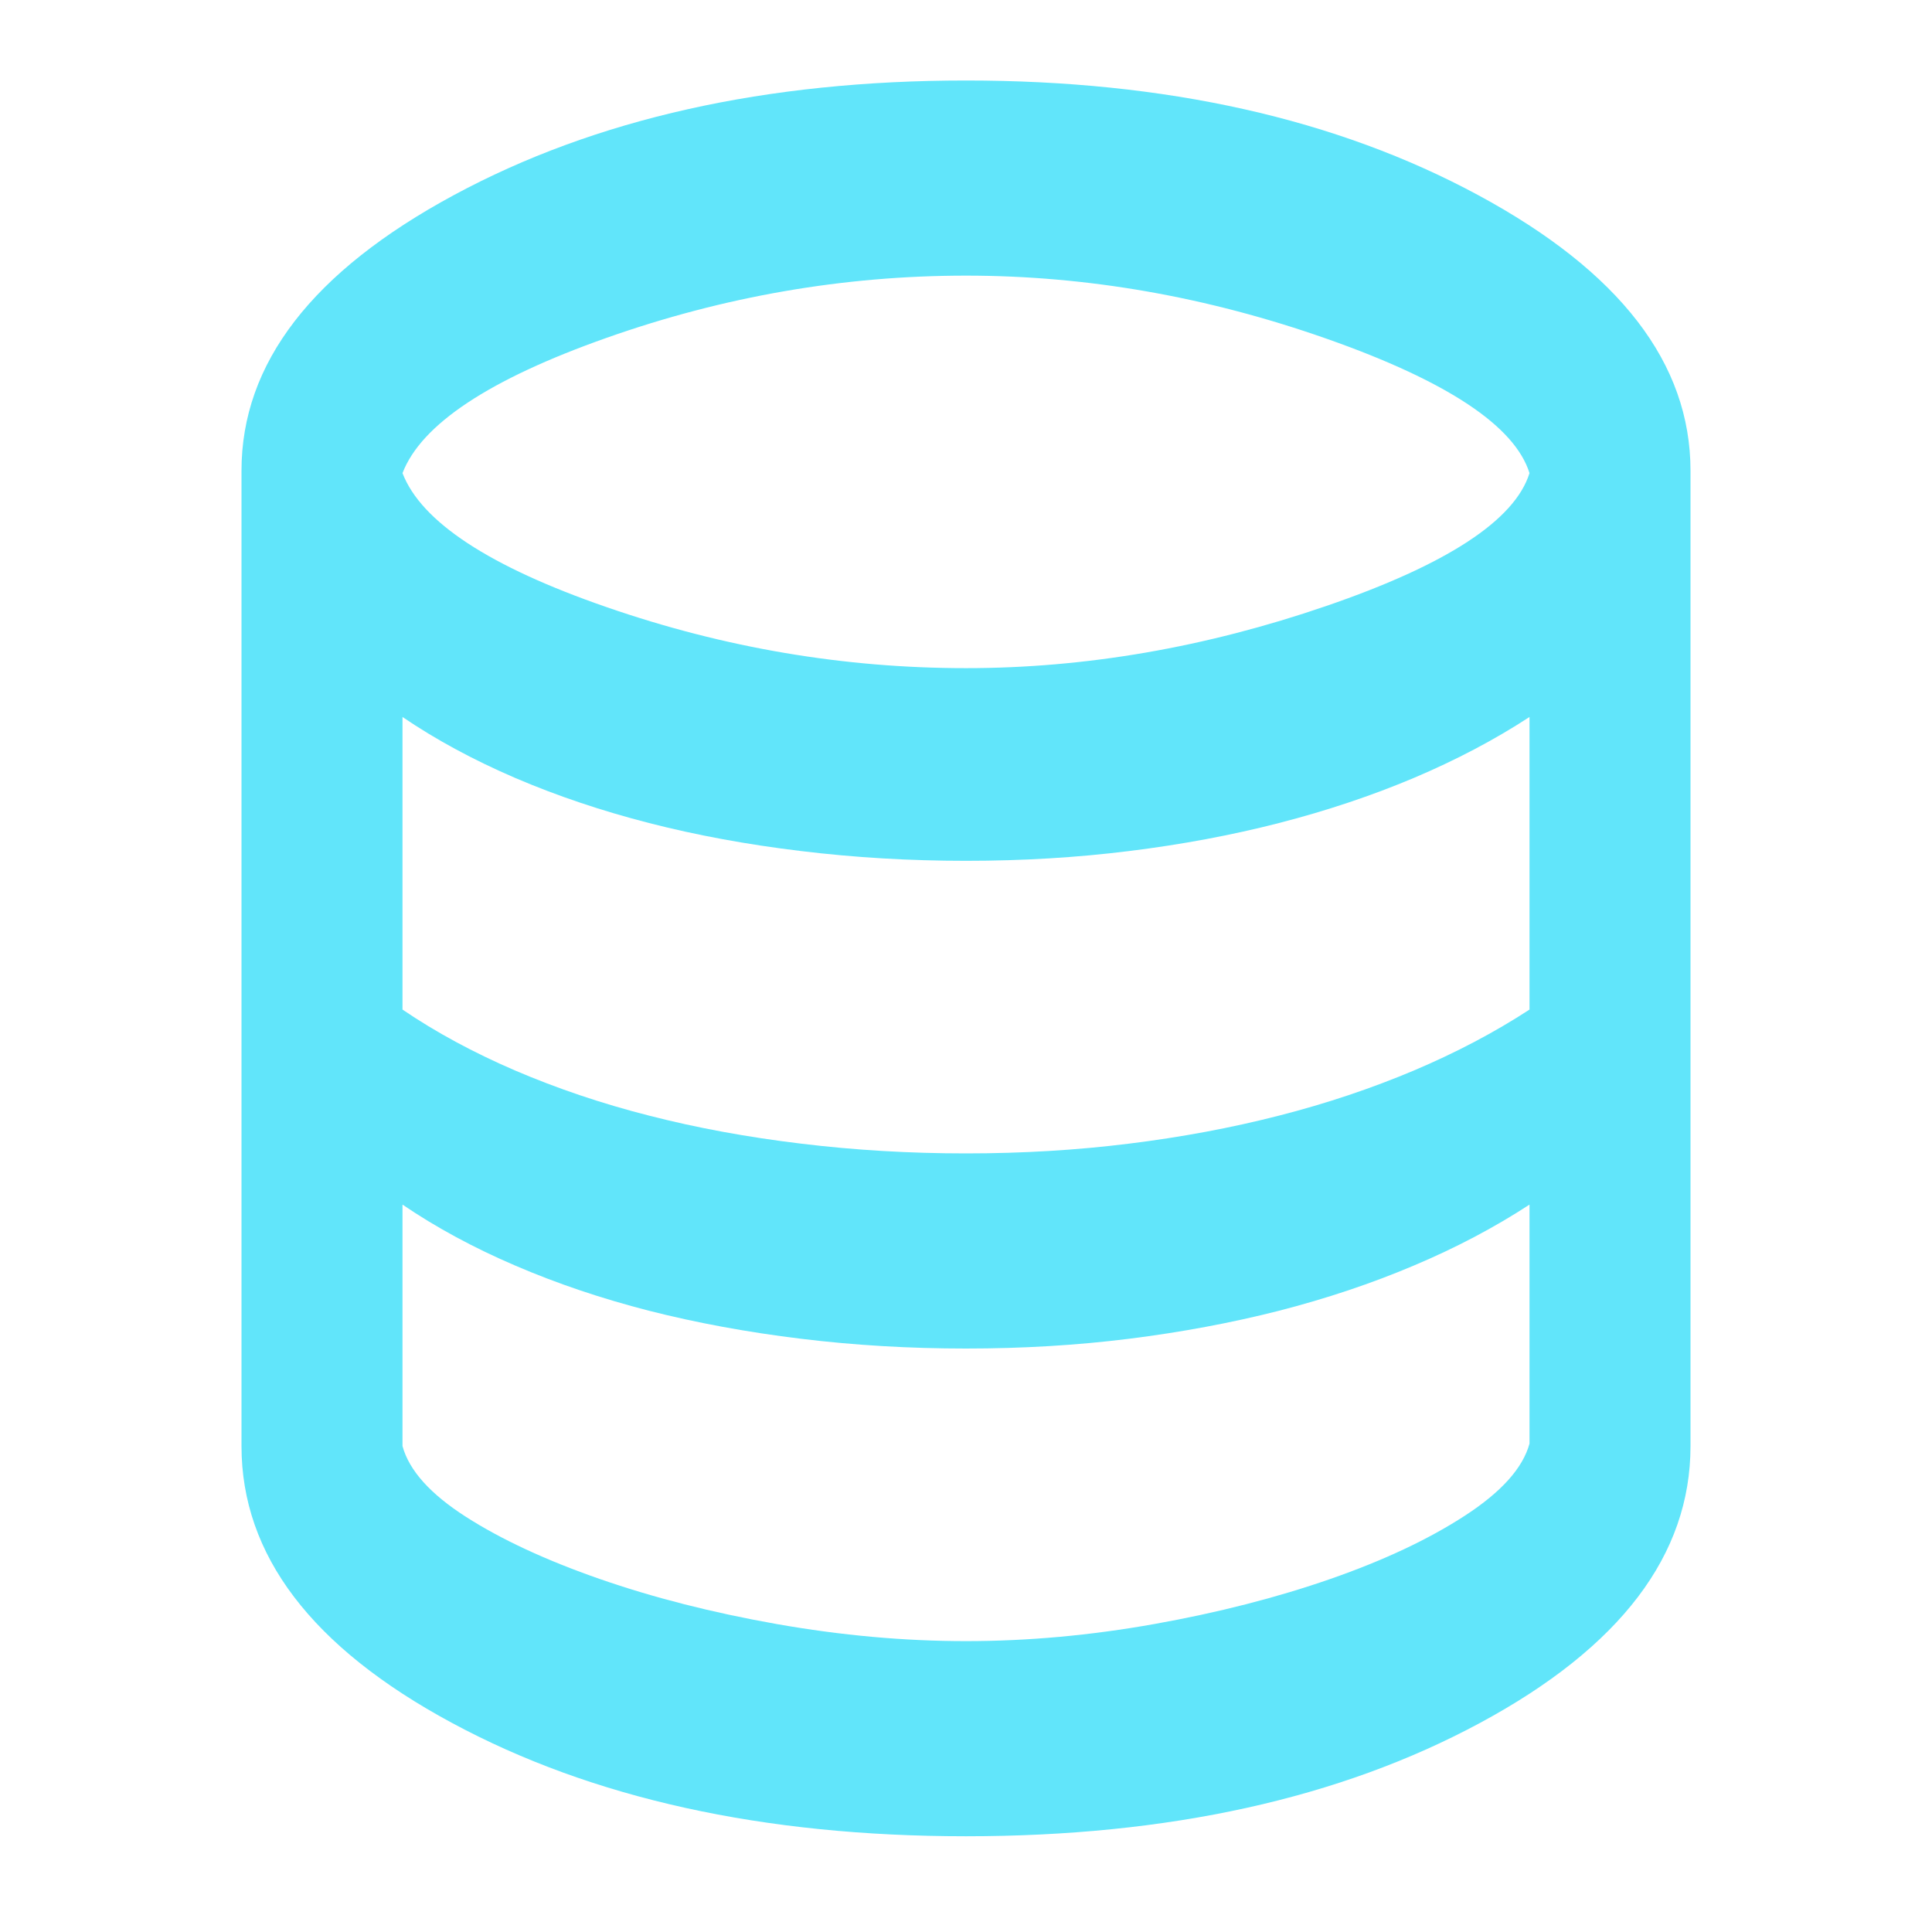 <svg width="18" height="18" viewBox="0 0 18 18" fill="none" xmlns="http://www.w3.org/2000/svg">
<mask id="mask0_248_12015" style="mask-type:alpha" maskUnits="userSpaceOnUse" x="0" y="0" width="18" height="18">
<rect width="18" height="18" fill="#D9D9D9"/>
</mask>
<g mask="url(#mask0_248_12015)">
<path d="M9 17.108C7.112 17.108 5.516 16.756 4.209 16.051C2.903 15.347 2.25 14.487 2.25 13.473V4.385C2.25 3.385 2.909 2.53 4.228 1.818C5.547 1.106 7.138 0.75 9 0.75C10.863 0.75 12.453 1.106 13.772 1.818C15.091 2.53 15.75 3.385 15.75 4.385V13.473C15.75 14.487 15.097 15.347 13.791 16.051C12.484 16.756 10.887 17.108 9 17.108ZM9 6.225C10.113 6.225 11.231 6.032 12.356 5.646C13.481 5.26 14.113 4.847 14.25 4.408C14.113 3.969 13.484 3.552 12.366 3.158C11.247 2.764 10.125 2.568 9 2.568C7.862 2.568 6.747 2.761 5.653 3.147C4.559 3.533 3.925 3.953 3.75 4.408C3.925 4.862 4.559 5.279 5.653 5.657C6.747 6.036 7.862 6.225 9 6.225ZM9 10.746C9.525 10.746 10.031 10.716 10.519 10.655C11.006 10.595 11.472 10.508 11.916 10.394C12.359 10.281 12.778 10.14 13.172 9.974C13.566 9.807 13.925 9.618 14.25 9.406V6.68C13.925 6.892 13.566 7.081 13.172 7.248C12.778 7.414 12.359 7.554 11.916 7.668C11.472 7.782 11.006 7.869 10.519 7.929C10.031 7.99 9.525 8.02 9 8.02C8.475 8.02 7.963 7.99 7.463 7.929C6.963 7.869 6.491 7.782 6.047 7.668C5.603 7.554 5.188 7.414 4.8 7.248C4.412 7.081 4.062 6.892 3.75 6.68V9.406C4.062 9.618 4.412 9.807 4.8 9.974C5.188 10.14 5.603 10.281 6.047 10.394C6.491 10.508 6.963 10.595 7.463 10.655C7.963 10.716 8.475 10.746 9 10.746ZM9 15.29C9.575 15.29 10.159 15.237 10.753 15.131C11.347 15.025 11.894 14.885 12.394 14.711C12.894 14.537 13.312 14.34 13.65 14.12C13.988 13.9 14.188 13.677 14.25 13.45V11.223C13.925 11.435 13.566 11.625 13.172 11.791C12.778 11.958 12.359 12.098 11.916 12.212C11.472 12.325 11.006 12.412 10.519 12.473C10.031 12.534 9.525 12.564 9 12.564C8.475 12.564 7.963 12.534 7.463 12.473C6.963 12.412 6.491 12.325 6.047 12.212C5.603 12.098 5.188 11.958 4.8 11.791C4.412 11.625 4.062 11.435 3.75 11.223V13.473C3.812 13.7 4.009 13.919 4.341 14.132C4.672 14.344 5.088 14.537 5.588 14.711C6.088 14.885 6.638 15.025 7.237 15.131C7.838 15.237 8.425 15.29 9 15.29Z" fill="#61E5FA"/>
</g>
</svg>
